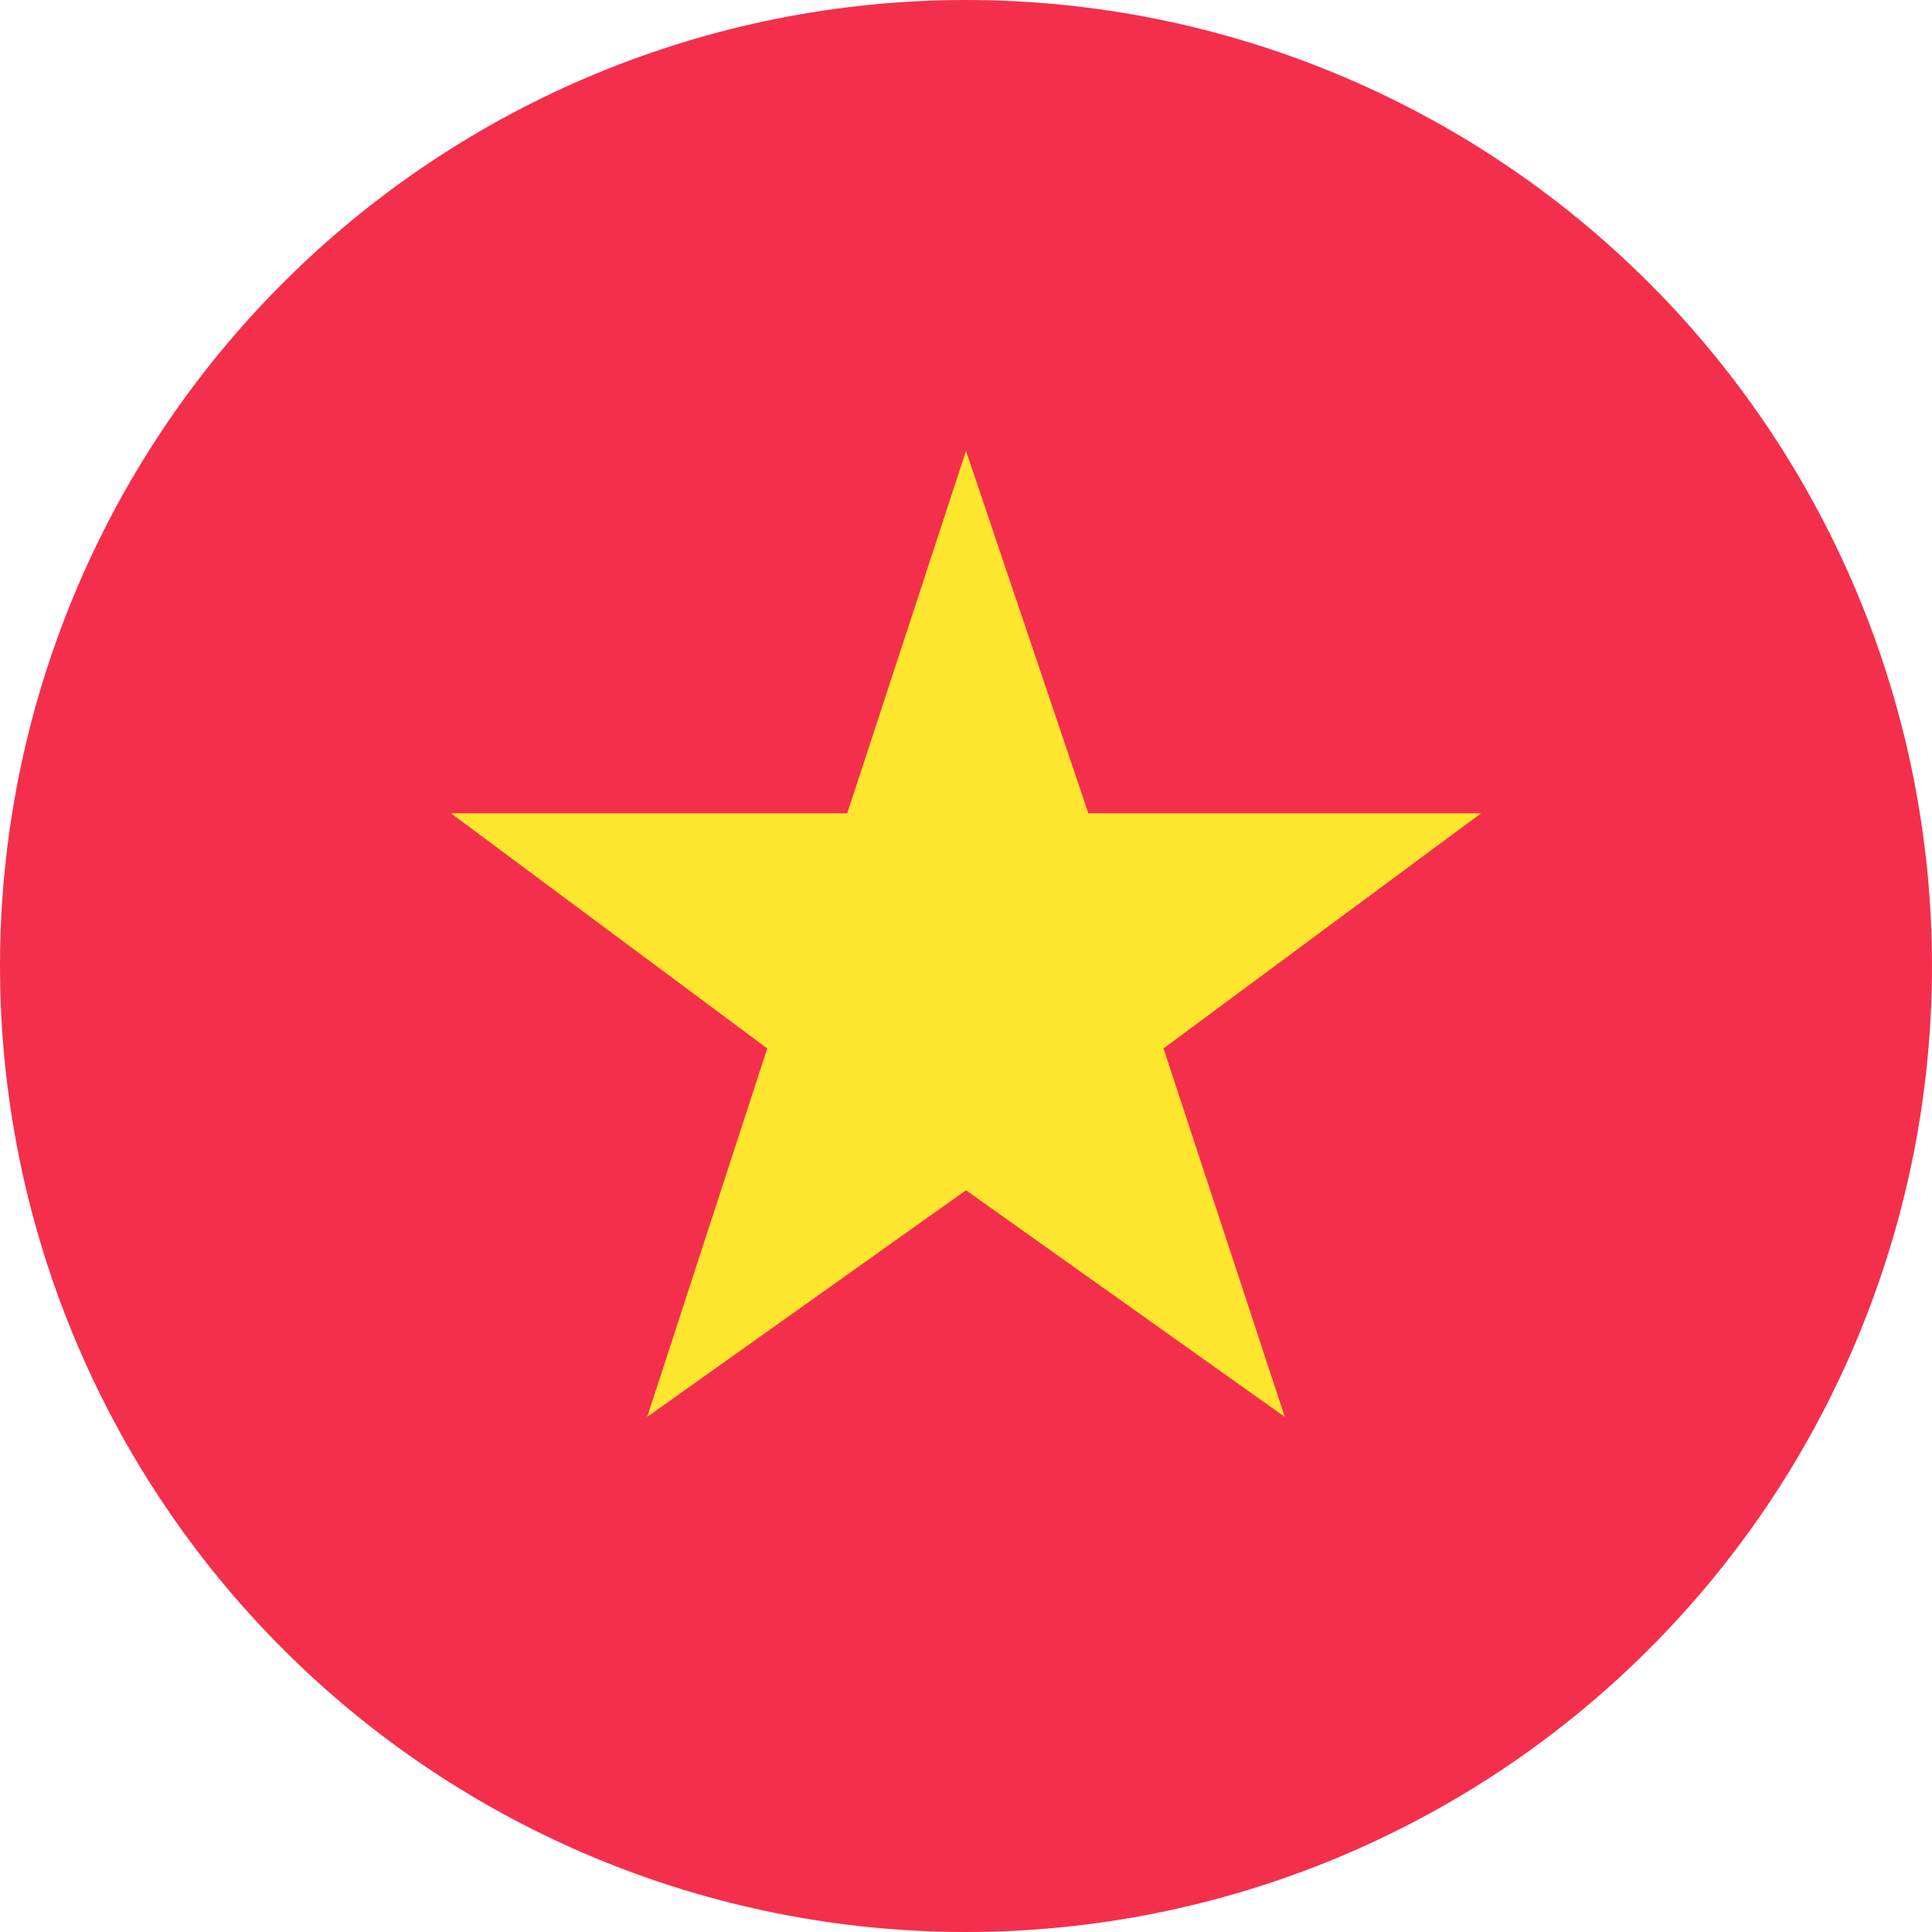 <svg width="42" height="42" viewBox="0 0 42 42" fill="none" xmlns="http://www.w3.org/2000/svg">
<g id="Frame" clip-path="url(#clip0_1044_20554)">
<path id="Vector" d="M0 21C0 26.57 2.212 31.911 6.151 35.849C10.089 39.788 15.431 42 21 42C26.57 42 31.911 39.788 35.849 35.849C39.788 31.911 42 26.57 42 21C42 15.431 39.788 10.089 35.849 6.151C31.911 2.212 26.57 0 21 0C15.431 0 10.089 2.212 6.151 6.151C2.212 10.089 0 15.431 0 21Z" fill="#F42F4C"/>
<path id="Vector_2" d="M21 25.875L27.93 30.802L25.294 22.792L32.198 17.68H23.66L21 9.802L18.418 17.68H9.802L16.679 22.792L14.07 30.802L21 25.875Z" fill="#FFE62E"/>
</g>
<defs>
<clipPath id="clip0_1044_20554">
<rect width="42" height="42" fill="white"/>
</clipPath>
</defs>
</svg>
